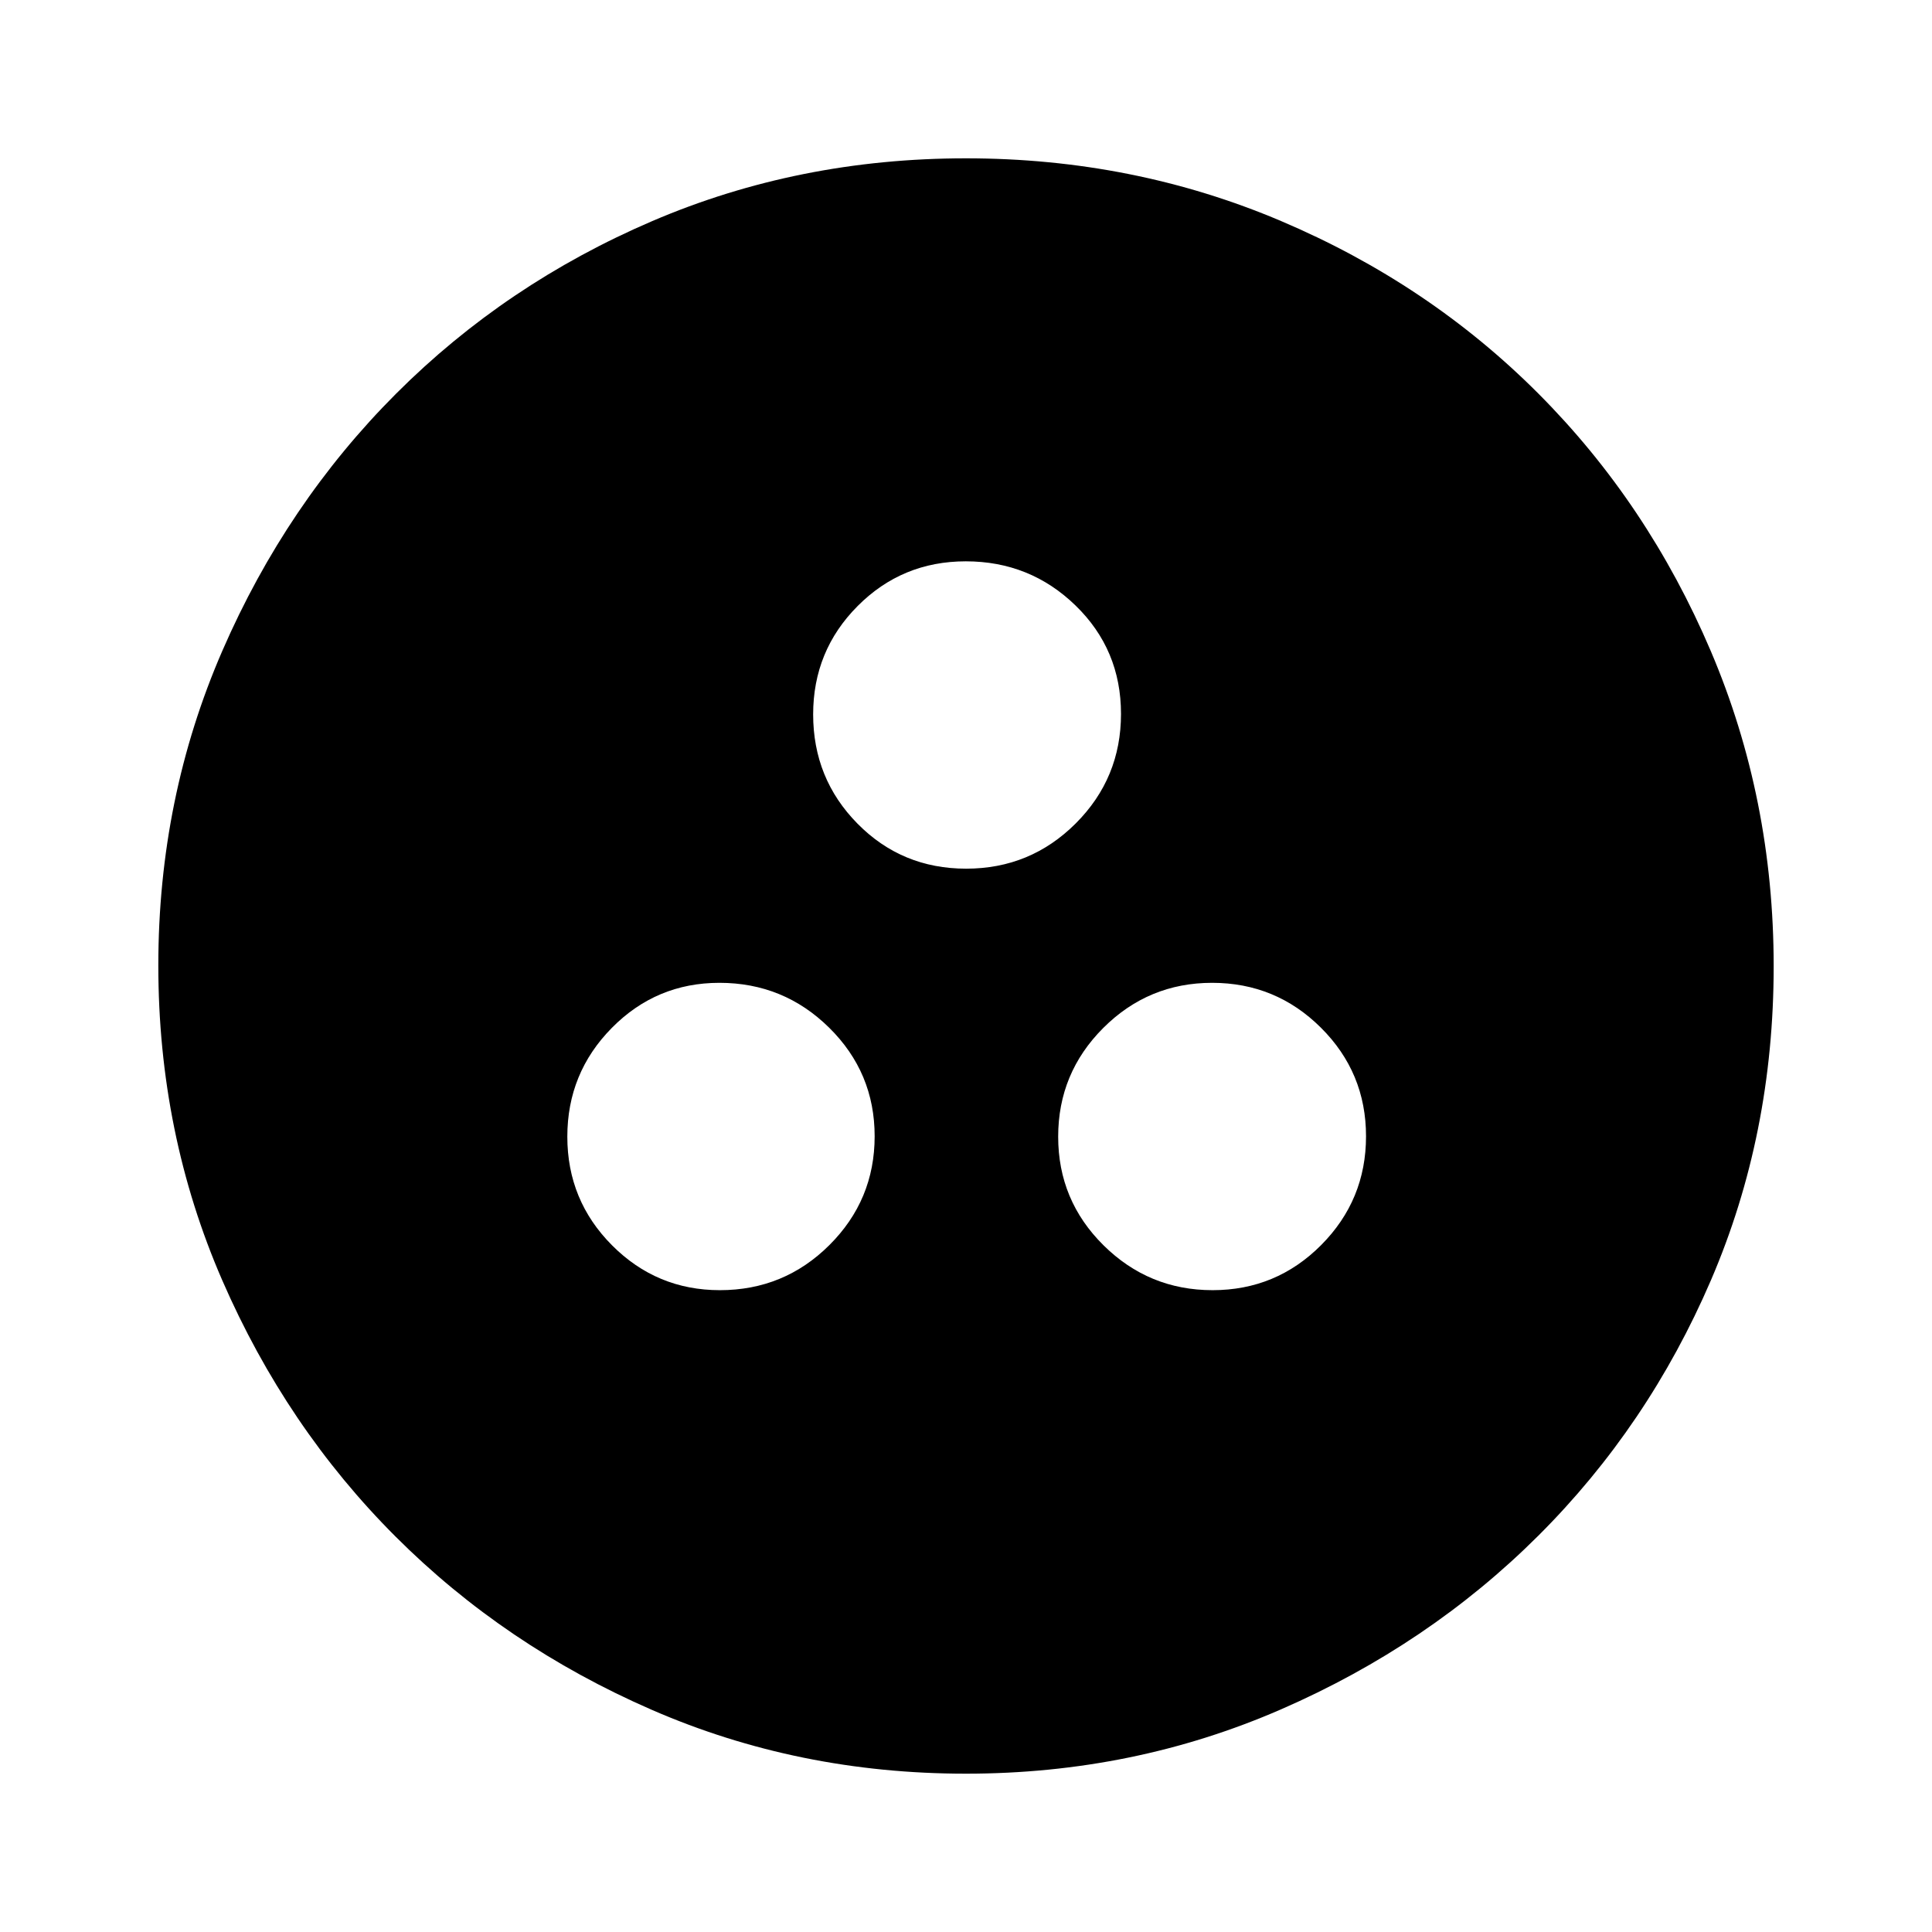<svg xmlns="http://www.w3.org/2000/svg" height="40" viewBox="0 -960 960 960" width="40"><path d="M357.7-318.92q31.92 0 54.42-22.41 22.49-22.4 22.49-54.06 0-31.65-22.6-53.95-22.6-22.3-54.53-22.3-31.38 0-53.48 22.41-22.1 22.4-22.1 54.05 0 31.66 22.21 53.96t53.59 22.3Zm244.82 0q31.65 0 53.95-22.41 22.3-22.4 22.3-54.06 0-31.65-22.41-53.95-22.4-22.3-54.06-22.3-31.65 0-54.08 22.41-22.42 22.4-22.42 54.05 0 31.66 22.53 53.96t54.19 22.3ZM480.08-528.36q31.94 0 54.44-22.48 22.5-22.48 22.5-54.42t-22.6-53.88q-22.6-21.94-54.53-21.94-31.63 0-53.73 22.21-22.11 22.21-22.11 53.85 0 31.93 22.04 54.29 22.05 22.37 53.99 22.37Zm-.14 449.69q-83.25 0-156.17-31.77-72.93-31.77-127.23-86.05T110.45-323.8q-31.78-73.03-31.78-156.47 0-83.19 31.83-156.39 31.83-73.21 86.33-127.74 54.51-54.54 127.26-85.74 72.76-31.19 155.88-31.19 83.23 0 156.63 31.18 73.41 31.18 127.8 85.71 54.4 54.53 85.67 127.92 31.26 73.4 31.26 156.66 0 83.53-31.18 156.01-31.18 72.47-85.7 126.86-54.51 54.39-127.89 86.35-73.37 31.97-156.62 31.97Z"/></svg>